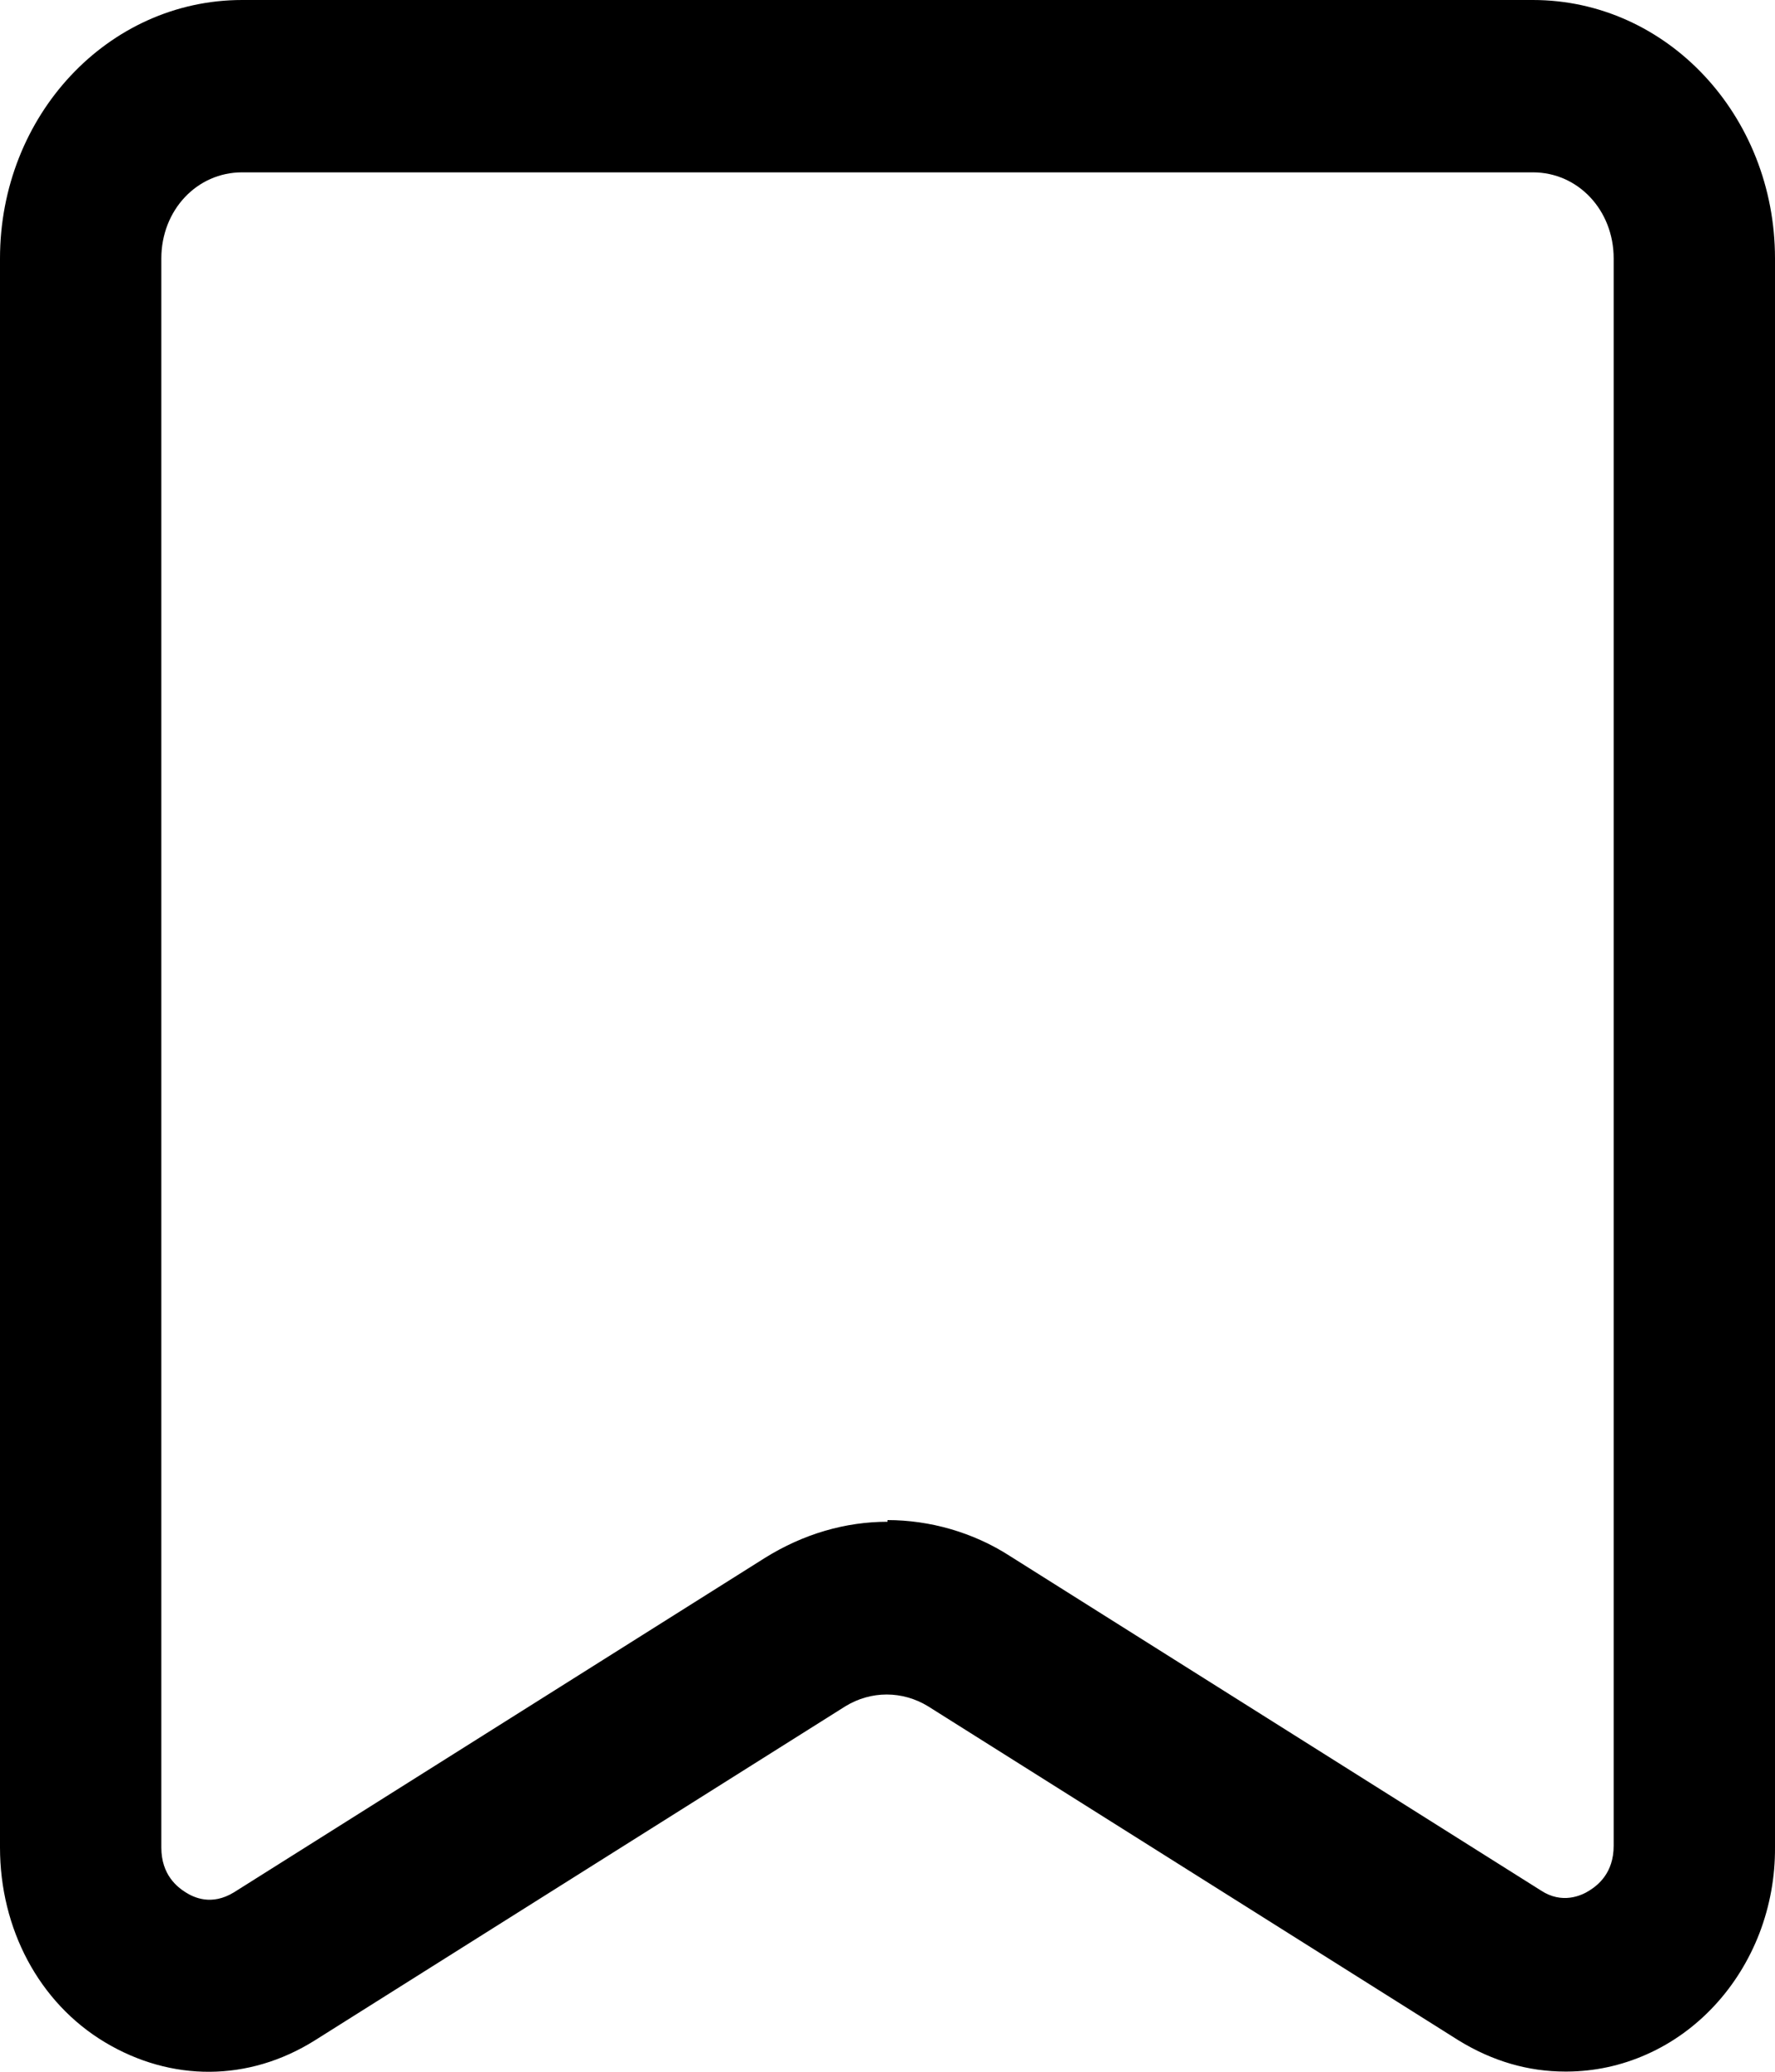<svg width="18" height="21" viewBox="0 0 18 21" fill="none" xmlns="http://www.w3.org/2000/svg">
<path d="M15.873 20.998C15.496 20.998 15.136 20.893 14.793 20.683L9.409 17.294C9.282 17.217 9.138 17.176 8.992 17.176C8.845 17.176 8.702 17.217 8.575 17.294L3.191 20.683C2.52 21.103 1.735 21.103 1.064 20.701C0.393 20.299 0 19.548 0 18.727V2.62C0 1.17 1.096 0 2.455 0H15.545C16.904 0 18 1.17 18 2.62V18.727C18.002 19.024 17.948 19.319 17.843 19.594C17.737 19.869 17.582 20.119 17.386 20.33C17.19 20.541 16.957 20.709 16.7 20.823C16.443 20.938 16.168 20.997 15.889 20.998H15.873ZM9 15.408C9.425 15.408 9.867 15.53 10.244 15.774L15.627 19.163C15.84 19.303 16.036 19.216 16.118 19.163C16.2 19.111 16.364 18.989 16.364 18.709V2.62C16.364 2.131 16.004 1.747 15.545 1.747H2.455C1.996 1.747 1.636 2.131 1.636 2.62V18.727C1.636 19.006 1.8 19.129 1.882 19.181C1.964 19.233 2.144 19.321 2.373 19.181L7.756 15.792C8.149 15.547 8.575 15.425 9 15.425V15.408Z" fill="black"/>
</svg>
